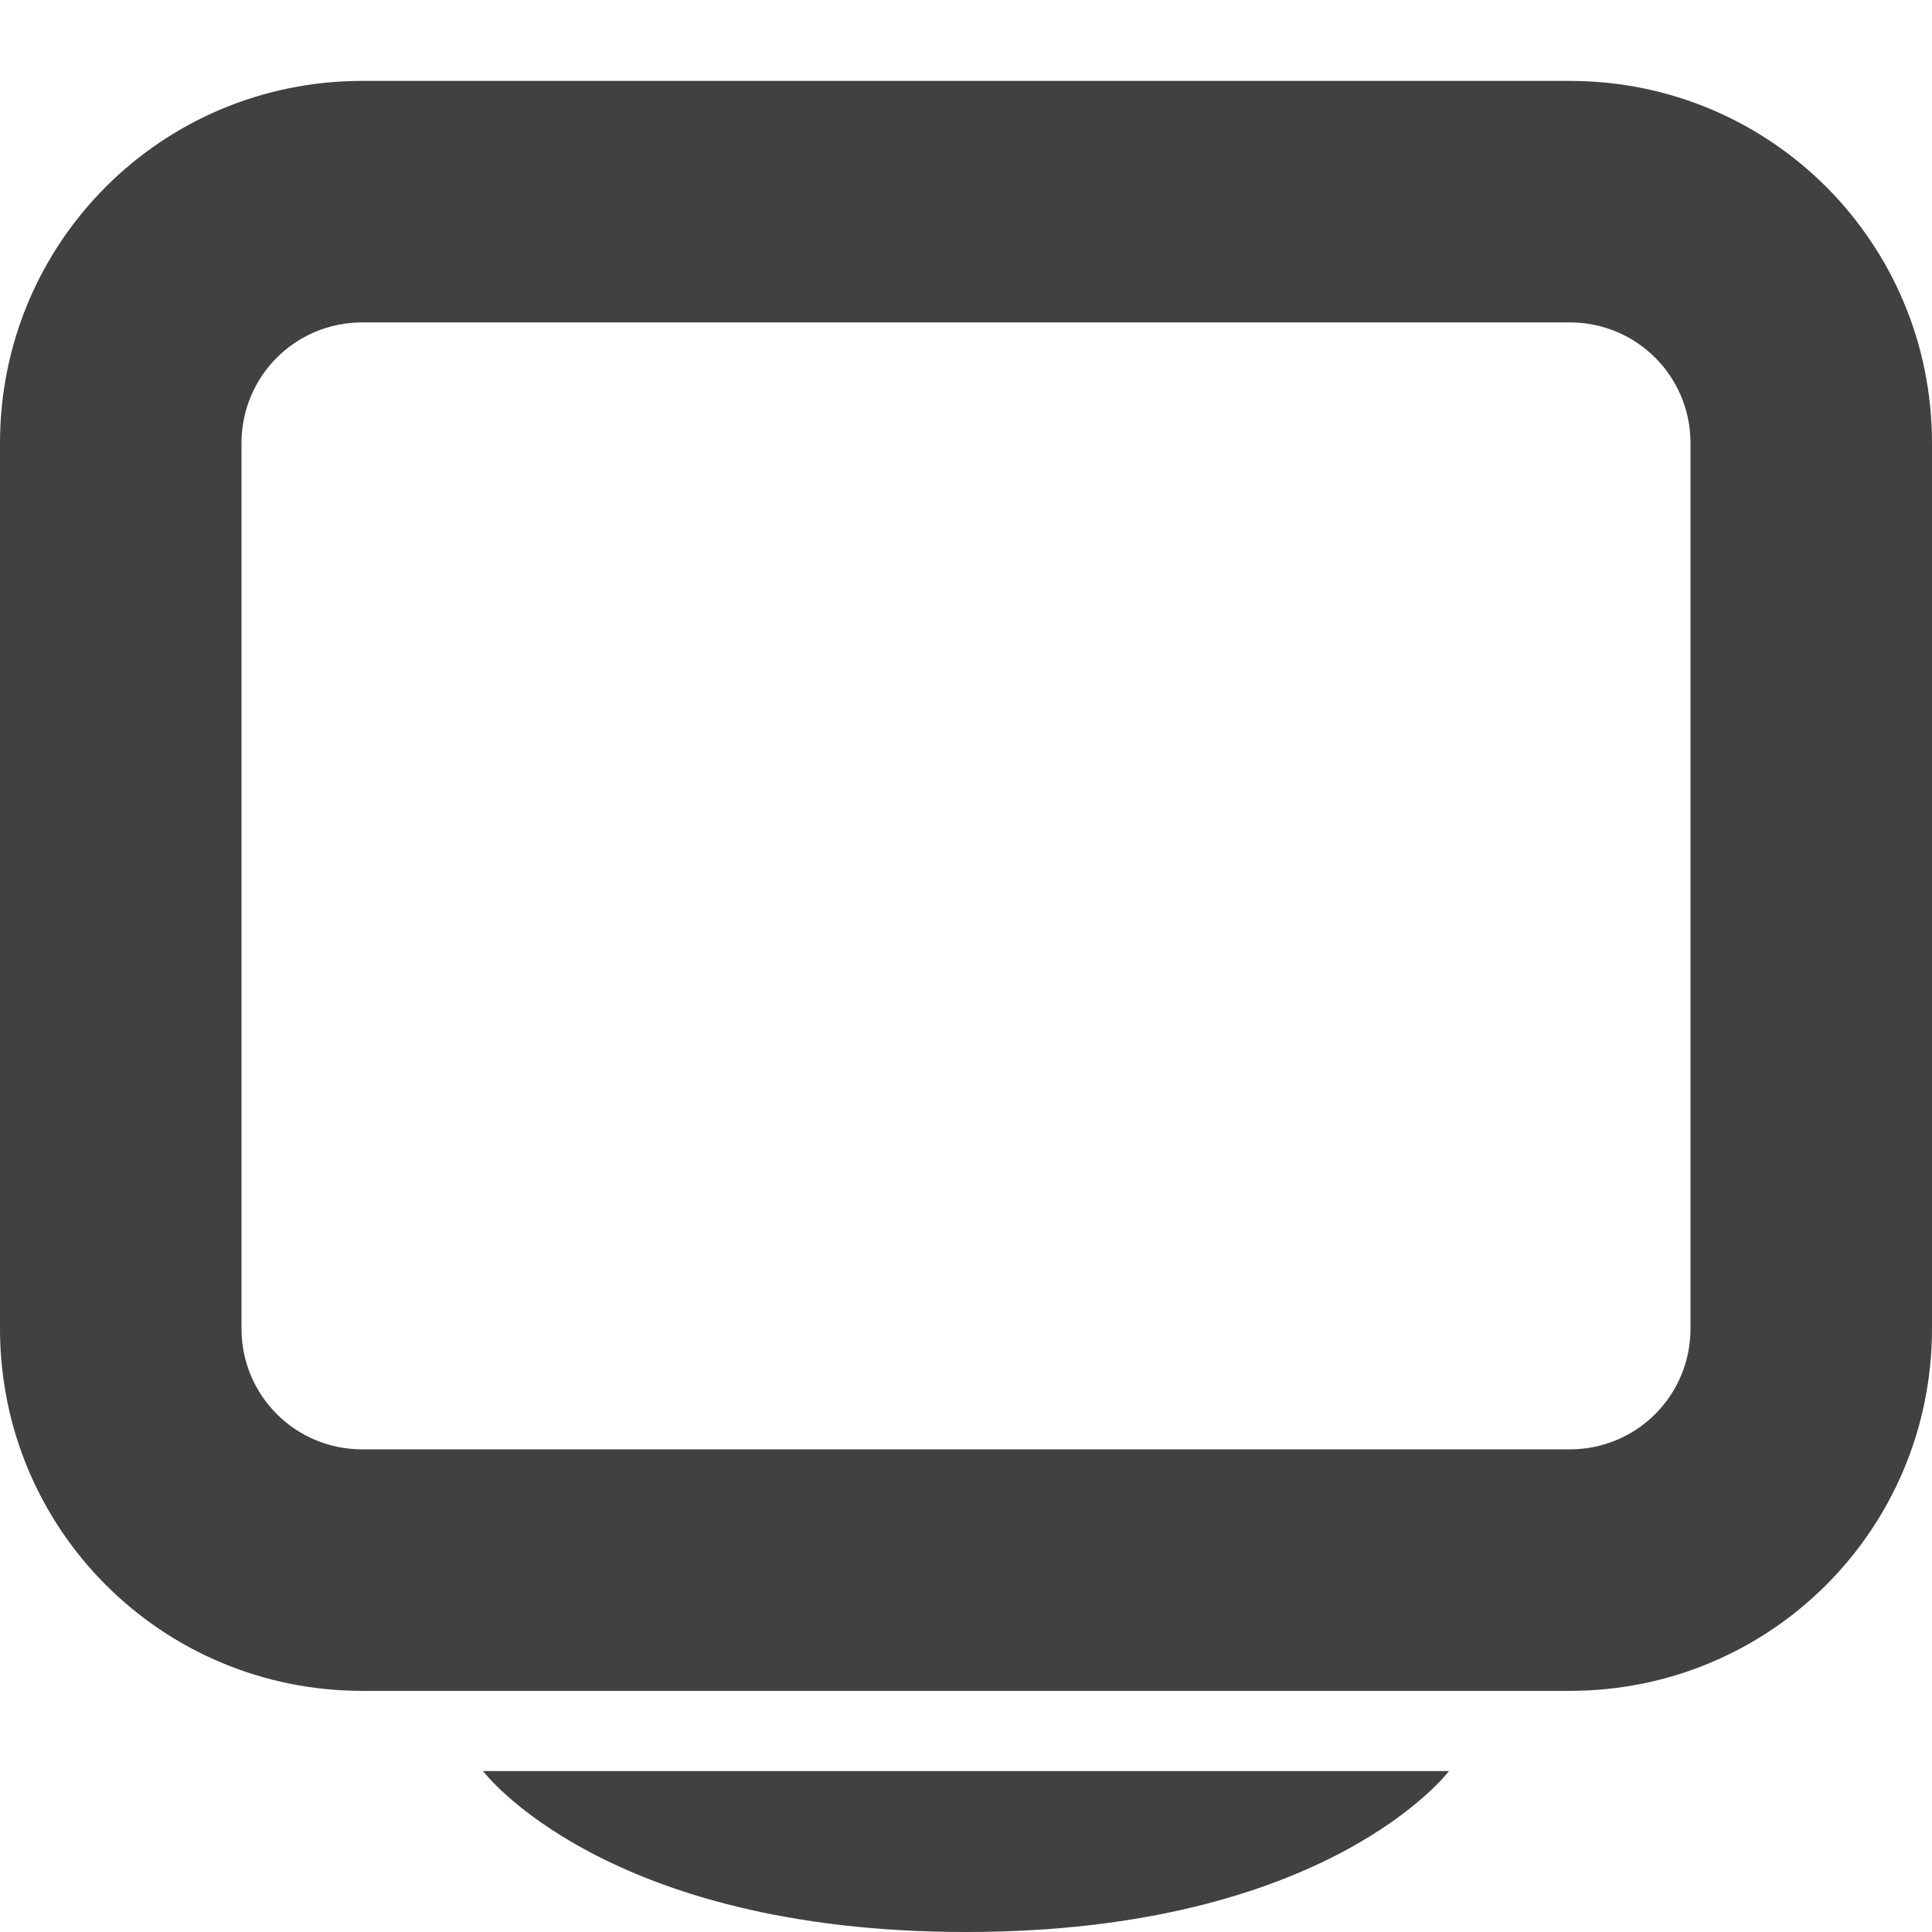 <?xml version="1.0" encoding="UTF-8"?>
<!-- Created with Inkscape (http://www.inkscape.org/) -->
<svg id="svg7384" width="24" height="24" version="1.1" viewBox="0 0 24 24" xmlns="http://www.w3.org/2000/svg" xmlns:cc="http://creativecommons.org/ns#" xmlns:dc="http://purl.org/dc/elements/1.1/" xmlns:rdf="http://www.w3.org/1999/02/22-rdf-syntax-ns#">
 <title id="title9167">Gnome Symbolic Icon Theme</title>
 <g id="g4239" transform="scale(1.5)">
  <g id="layer10" transform="translate(-161,-447)">
   <path id="rect3773-3" d="m164 447.67c-1.662 0-3 1.338-3 3v7.333c0 1.662 1.338 3 3 3h10c1.662 0 3-1.338 3-3v-7.333c0-1.662-1.338-3-3-3zm0 2h10c0.554 0 1 0.446 1 1v7.333c0 0.554-0.446 1-1 1h-10c-0.554 0-1-0.446-1-1v-7.333c0-0.554 0.446-1 1-1z" style="fill:#414141"/>
   <path id="rect3778-2" d="m169 463c3 0 4-1.333 4-1.333h-8s1 1.333 4 1.333z" style="fill:#414141"/>
  </g>
 </g>
</svg>
